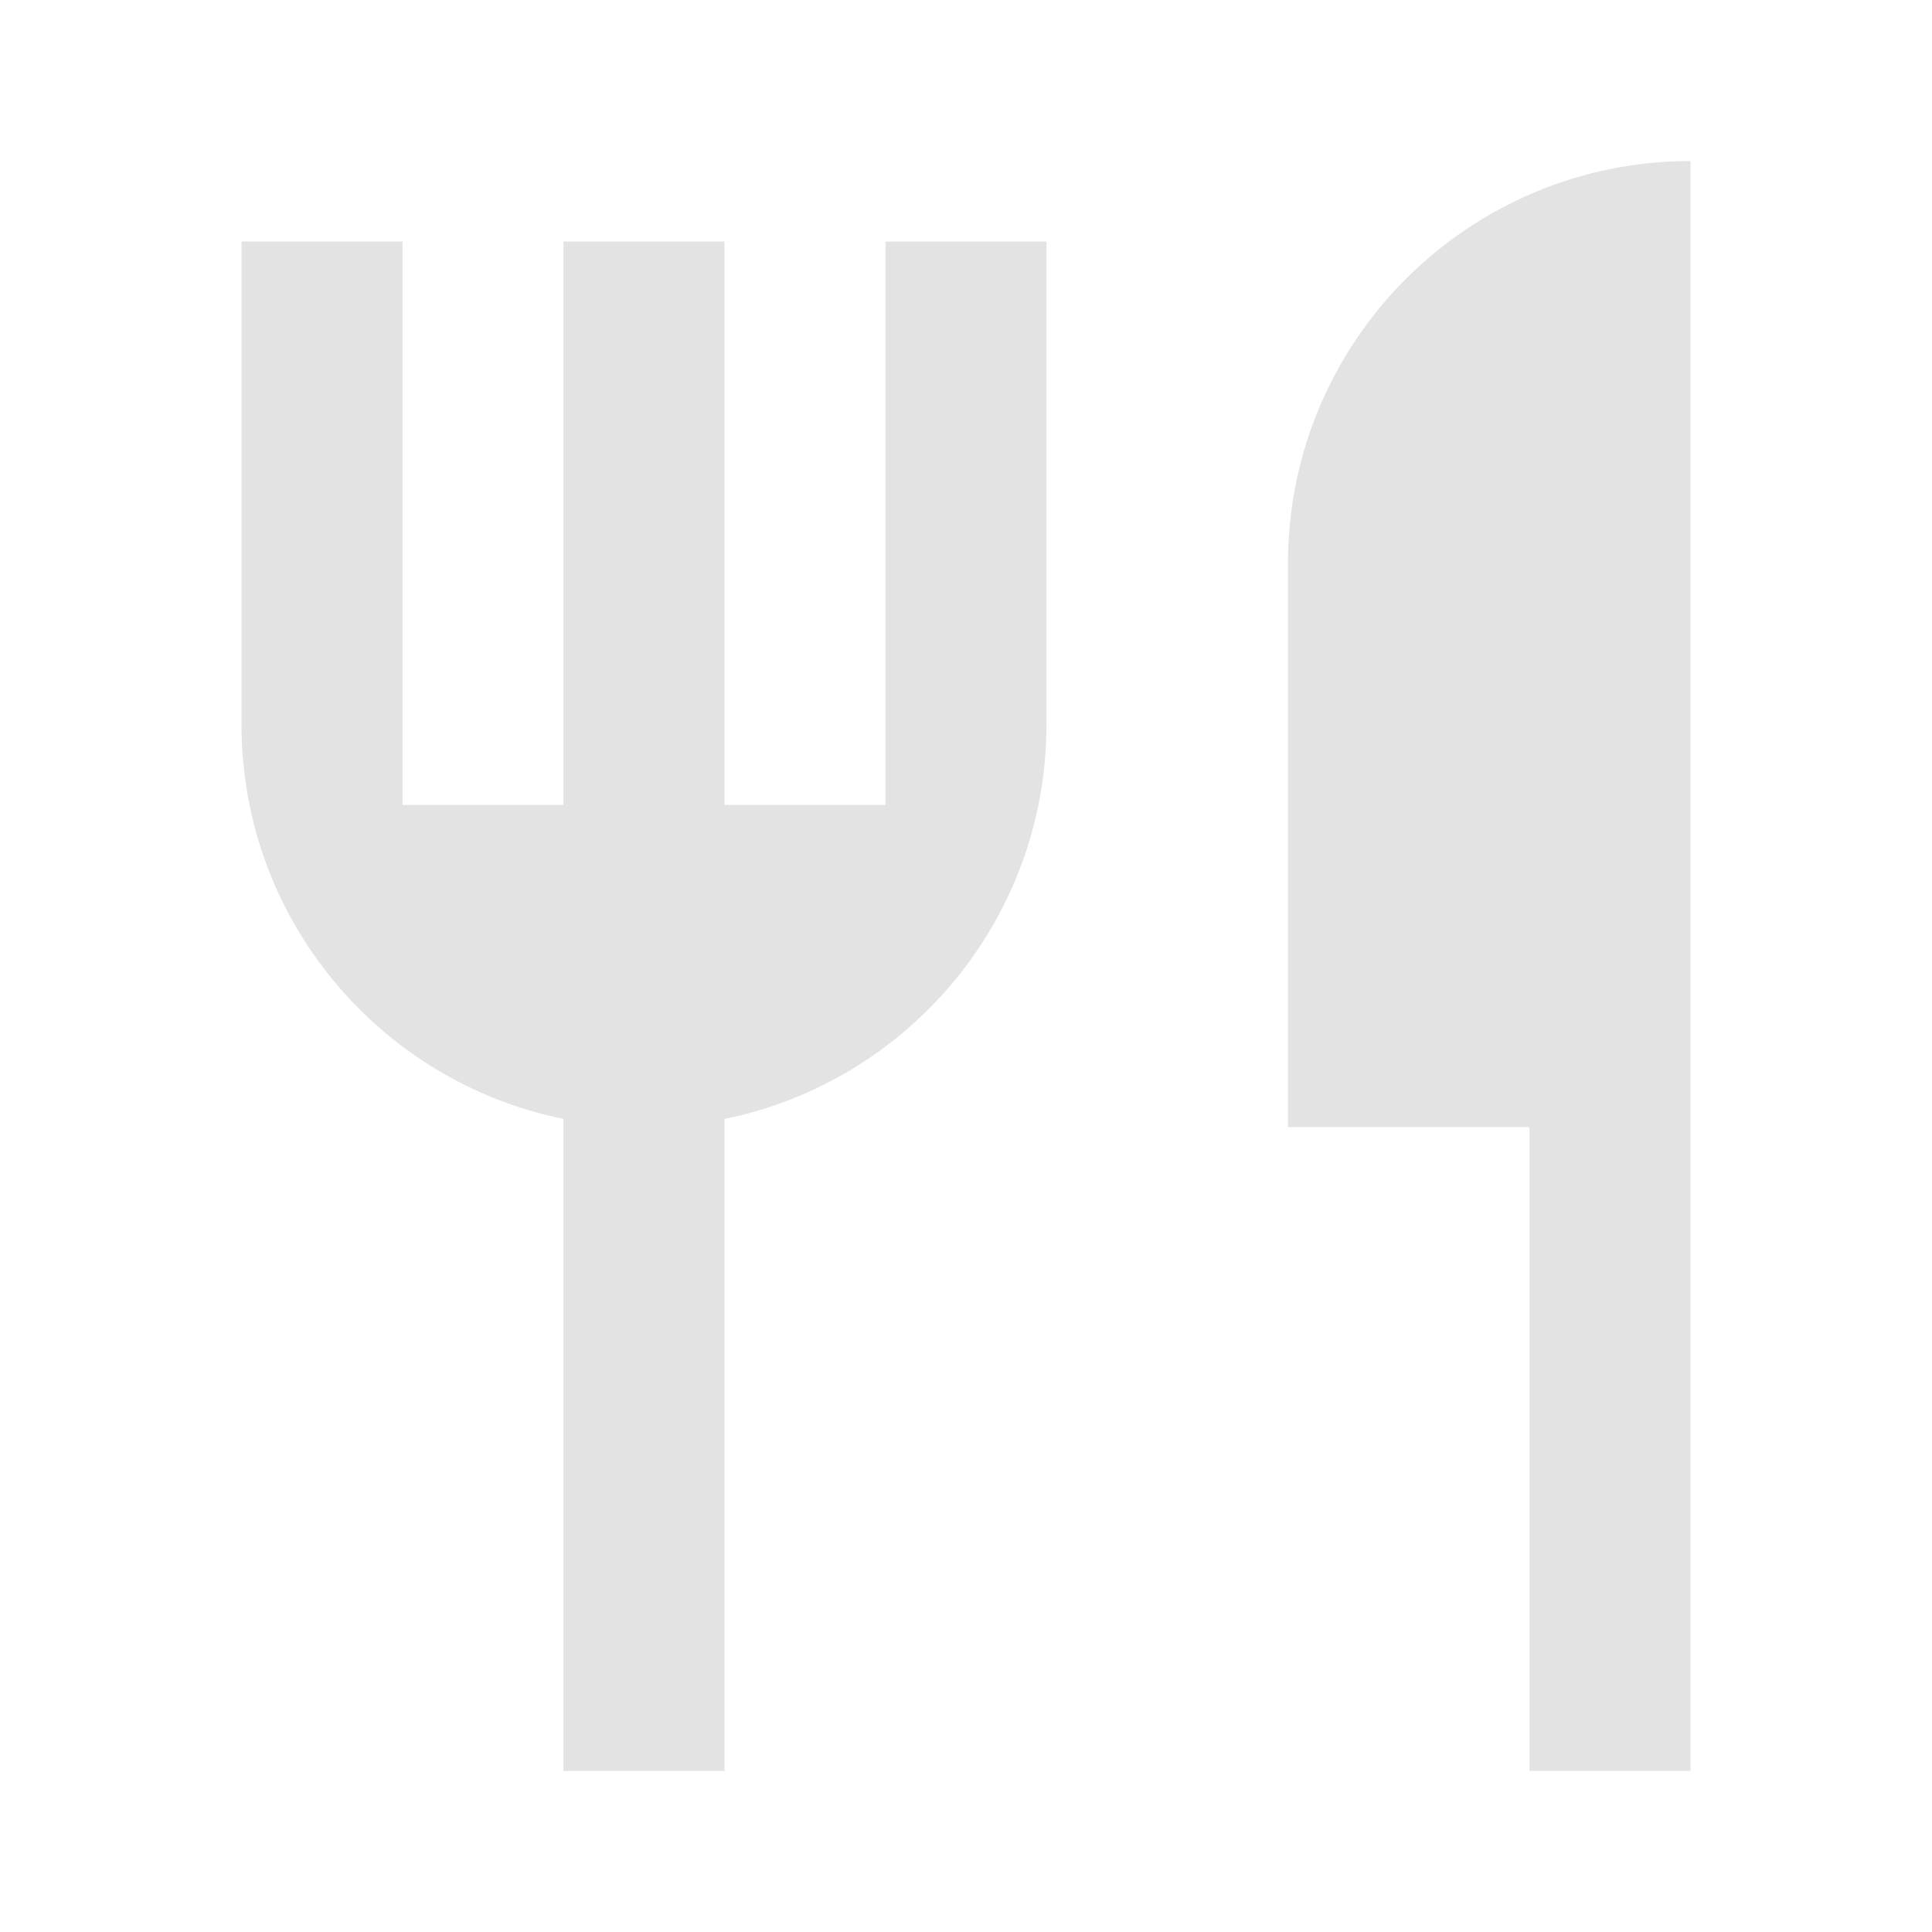 <svg width="20" height="20" viewBox="0 0 20 20" fill="none" xmlns="http://www.w3.org/2000/svg">
<path d="M17.5 1.667V18.333H15.833V11.667H13.333V5.833C13.333 3.532 15.199 1.667 17.5 1.667ZM7.5 11.583V18.333H5.833V11.583C3.931 11.197 2.5 9.516 2.5 7.5V2.5H4.167V8.333H5.833V2.5H7.5V8.333H9.167V2.5H10.833V7.5C10.833 9.516 9.402 11.197 7.5 11.583Z" fill="#E3E3E3"/>
</svg>
